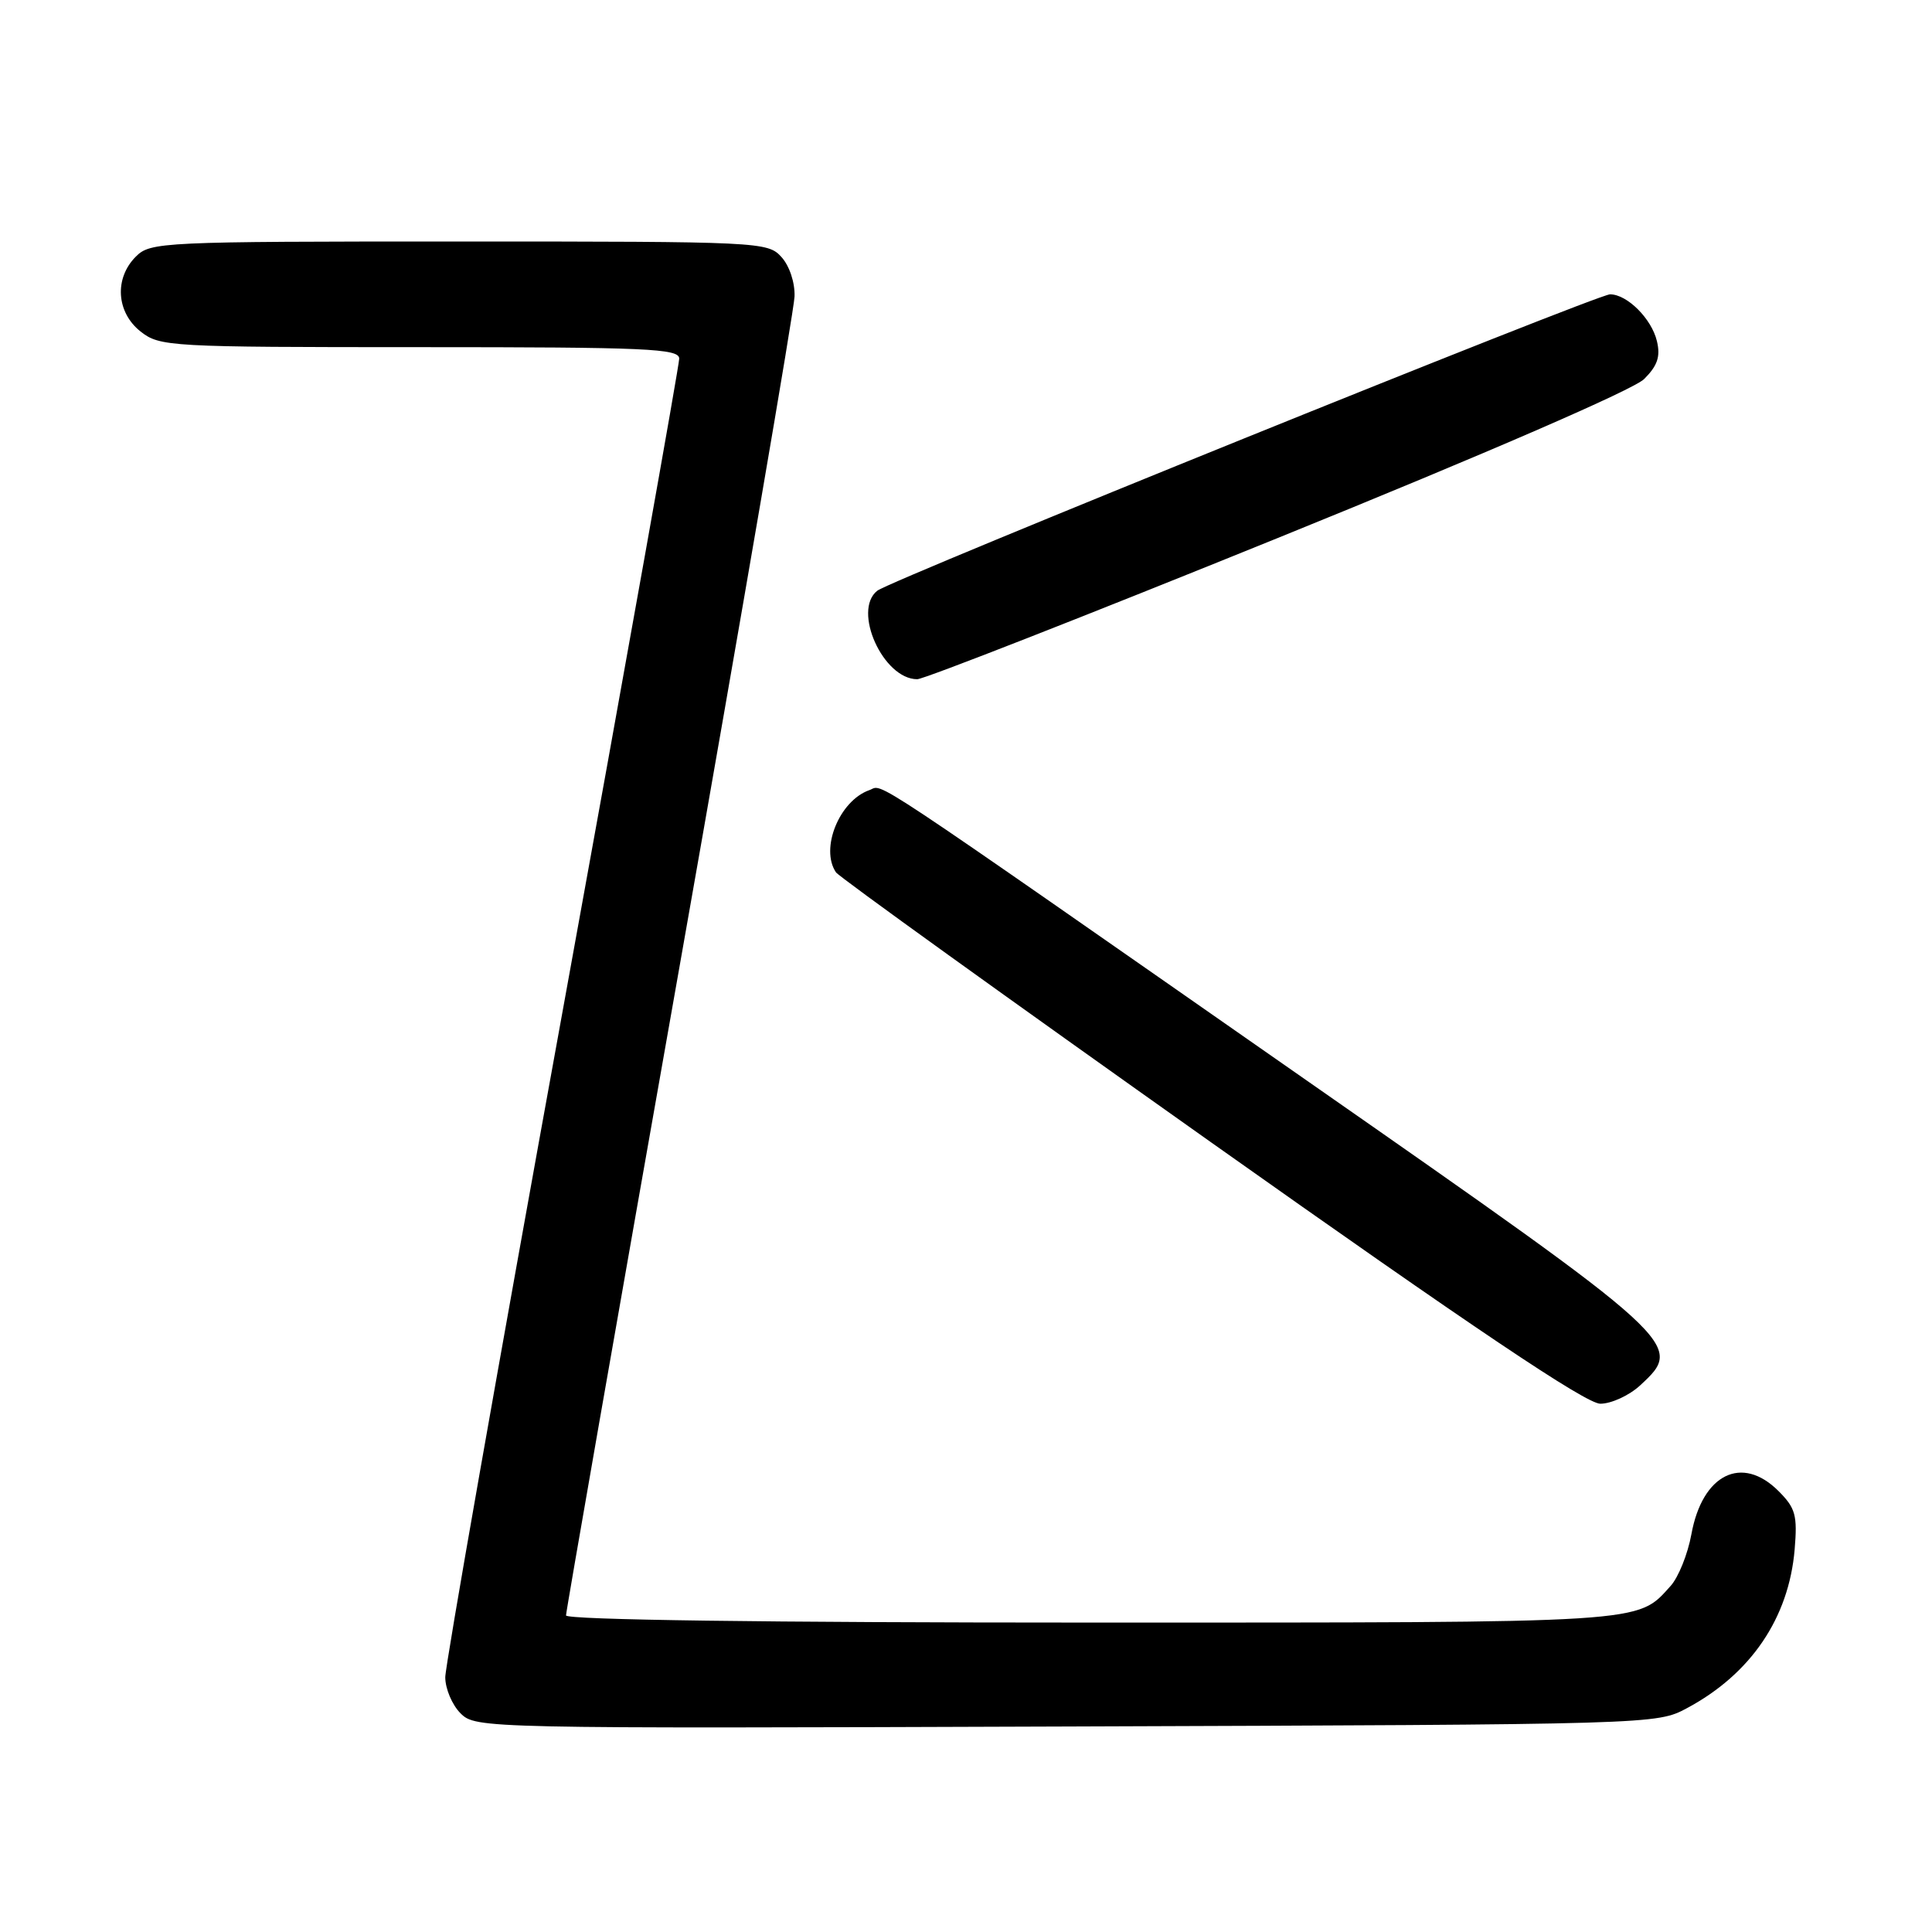 <?xml version="1.0" encoding="UTF-8" standalone="no"?>
<!DOCTYPE svg PUBLIC "-//W3C//DTD SVG 1.1//EN" "http://www.w3.org/Graphics/SVG/1.1/DTD/svg11.dtd" >
<svg xmlns="http://www.w3.org/2000/svg" xmlns:xlink="http://www.w3.org/1999/xlink" version="1.1" viewBox="0 0 256 256">
 <g >
 <path fill="currentColor"
d=" M 223.55 226.33 C 231.99 221.81 237.03 214.39 237.80 205.32 C 238.18 200.78 237.92 199.83 235.66 197.57 C 230.82 192.73 225.57 195.32 224.12 203.29 C 223.64 205.92 222.40 209.00 221.37 210.14 C 216.86 215.12 218.81 215.00 144.55 215.00 C 101.48 215.00 75.00 214.64 75.00 214.05 C 75.00 213.53 81.79 174.72 90.09 127.80 C 98.38 80.89 105.22 41.06 105.28 39.30 C 105.35 37.45 104.61 35.23 103.54 34.05 C 101.73 32.05 100.73 32.00 60.85 32.00 C 21.33 32.00 19.93 32.07 18.00 34.00 C 15.12 36.88 15.41 41.39 18.63 43.93 C 21.18 45.93 22.38 46.00 55.63 46.00 C 85.74 46.00 90.00 46.19 90.00 47.52 C 90.00 48.36 83.03 87.39 74.50 134.26 C 65.97 181.12 59.00 220.71 59.00 222.24 C 59.00 223.76 59.91 225.91 61.02 227.02 C 63.03 229.03 63.89 229.04 141.27 228.77 C 219.37 228.50 219.51 228.50 223.55 226.33 Z  M 217.35 183.55 C 223.20 178.13 223.04 177.98 173.13 143.16 C 113.28 101.40 117.19 104.00 115.21 104.69 C 111.23 106.08 108.64 112.44 110.77 115.59 C 111.17 116.19 133.52 132.27 160.44 151.34 C 195.20 175.96 210.15 186.00 212.05 186.00 C 213.51 186.00 215.90 184.90 217.35 183.55 Z  M 169.33 71.28 C 197.22 59.97 216.43 51.63 217.85 50.23 C 219.63 48.46 220.04 47.25 219.55 45.20 C 218.85 42.24 215.61 39.00 213.34 39.00 C 211.64 39.00 118.07 76.84 116.25 78.27 C 112.91 80.88 117.02 90.00 121.54 90.00 C 122.43 90.00 143.94 81.58 169.33 71.28 Z "/>
</g>
</svg>